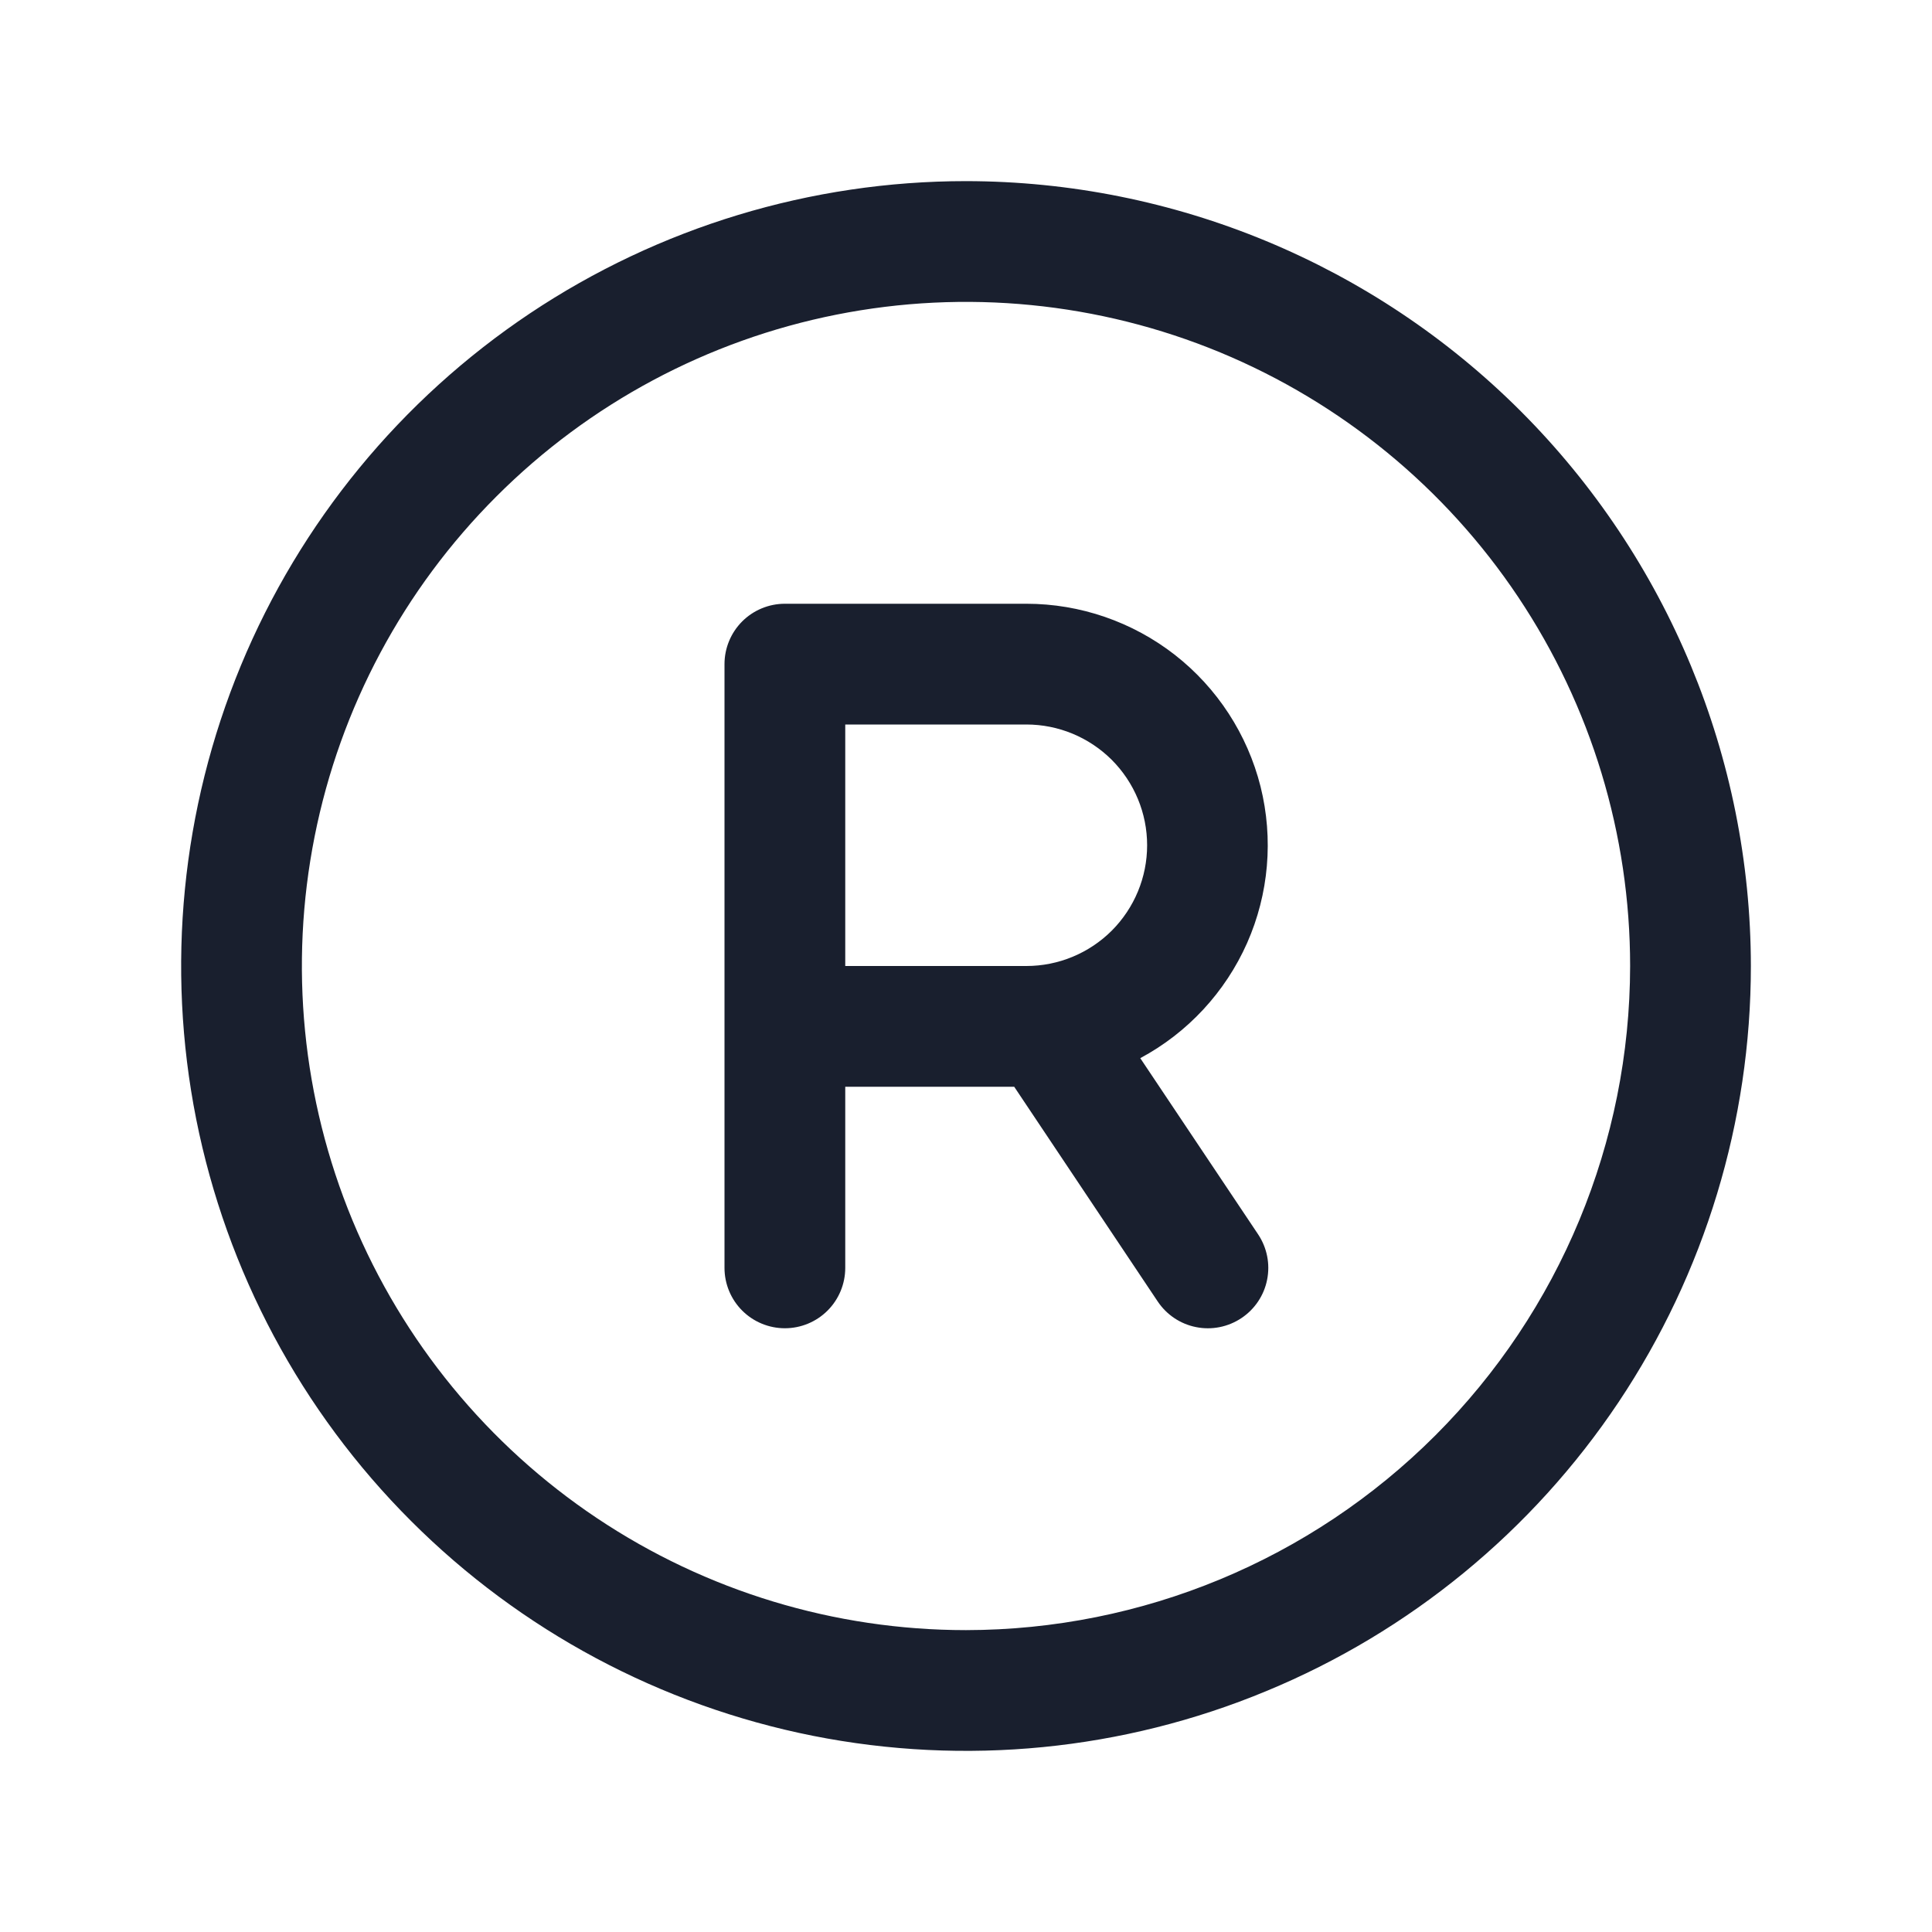 <svg width="20" height="20" viewBox="0 0 20 20" fill="none" xmlns="http://www.w3.org/2000/svg">
<path d="M10 1.875C8.393 1.875 6.822 2.352 5.486 3.244C4.15 4.137 3.108 5.406 2.493 6.891C1.879 8.375 1.718 10.009 2.031 11.585C2.345 13.161 3.118 14.609 4.255 15.745C5.391 16.881 6.839 17.655 8.415 17.969C9.991 18.282 11.625 18.122 13.109 17.506C14.594 16.892 15.863 15.85 16.756 14.514C17.648 13.178 18.125 11.607 18.125 10C18.123 7.846 17.266 5.781 15.743 4.257C14.22 2.734 12.154 1.877 10 1.875ZM10 16.875C8.64 16.875 7.311 16.472 6.18 15.716C5.05 14.961 4.169 13.887 3.648 12.631C3.128 11.375 2.992 9.992 3.257 8.659C3.522 7.325 4.177 6.1 5.139 5.139C6.1 4.177 7.325 3.522 8.659 3.257C9.992 2.992 11.375 3.128 12.631 3.648C13.887 4.169 14.961 5.05 15.716 6.18C16.472 7.311 16.875 8.64 16.875 10C16.873 11.823 16.148 13.57 14.859 14.859C13.57 16.148 11.823 16.873 10 16.875ZM11.804 10.954C12.295 10.691 12.684 10.271 12.91 9.762C13.135 9.253 13.184 8.683 13.049 8.142C12.913 7.602 12.601 7.122 12.162 6.779C11.723 6.437 11.182 6.25 10.625 6.25H8.125C7.959 6.25 7.8 6.316 7.683 6.433C7.566 6.55 7.5 6.709 7.5 6.875V13.125C7.5 13.291 7.566 13.45 7.683 13.567C7.8 13.684 7.959 13.75 8.125 13.75C8.291 13.75 8.45 13.684 8.567 13.567C8.684 13.45 8.75 13.291 8.75 13.125V11.25H10.499L11.984 13.472C12.076 13.61 12.219 13.706 12.381 13.738C12.544 13.771 12.713 13.737 12.851 13.645C12.989 13.553 13.085 13.41 13.117 13.248C13.15 13.085 13.116 12.916 13.024 12.778L11.804 10.954ZM8.75 7.5H10.625C10.957 7.5 11.274 7.632 11.509 7.866C11.743 8.101 11.875 8.418 11.875 8.75C11.875 9.082 11.743 9.399 11.509 9.634C11.274 9.868 10.957 10 10.625 10H8.75V7.5Z" fill="#191F2E"/>
</svg>
